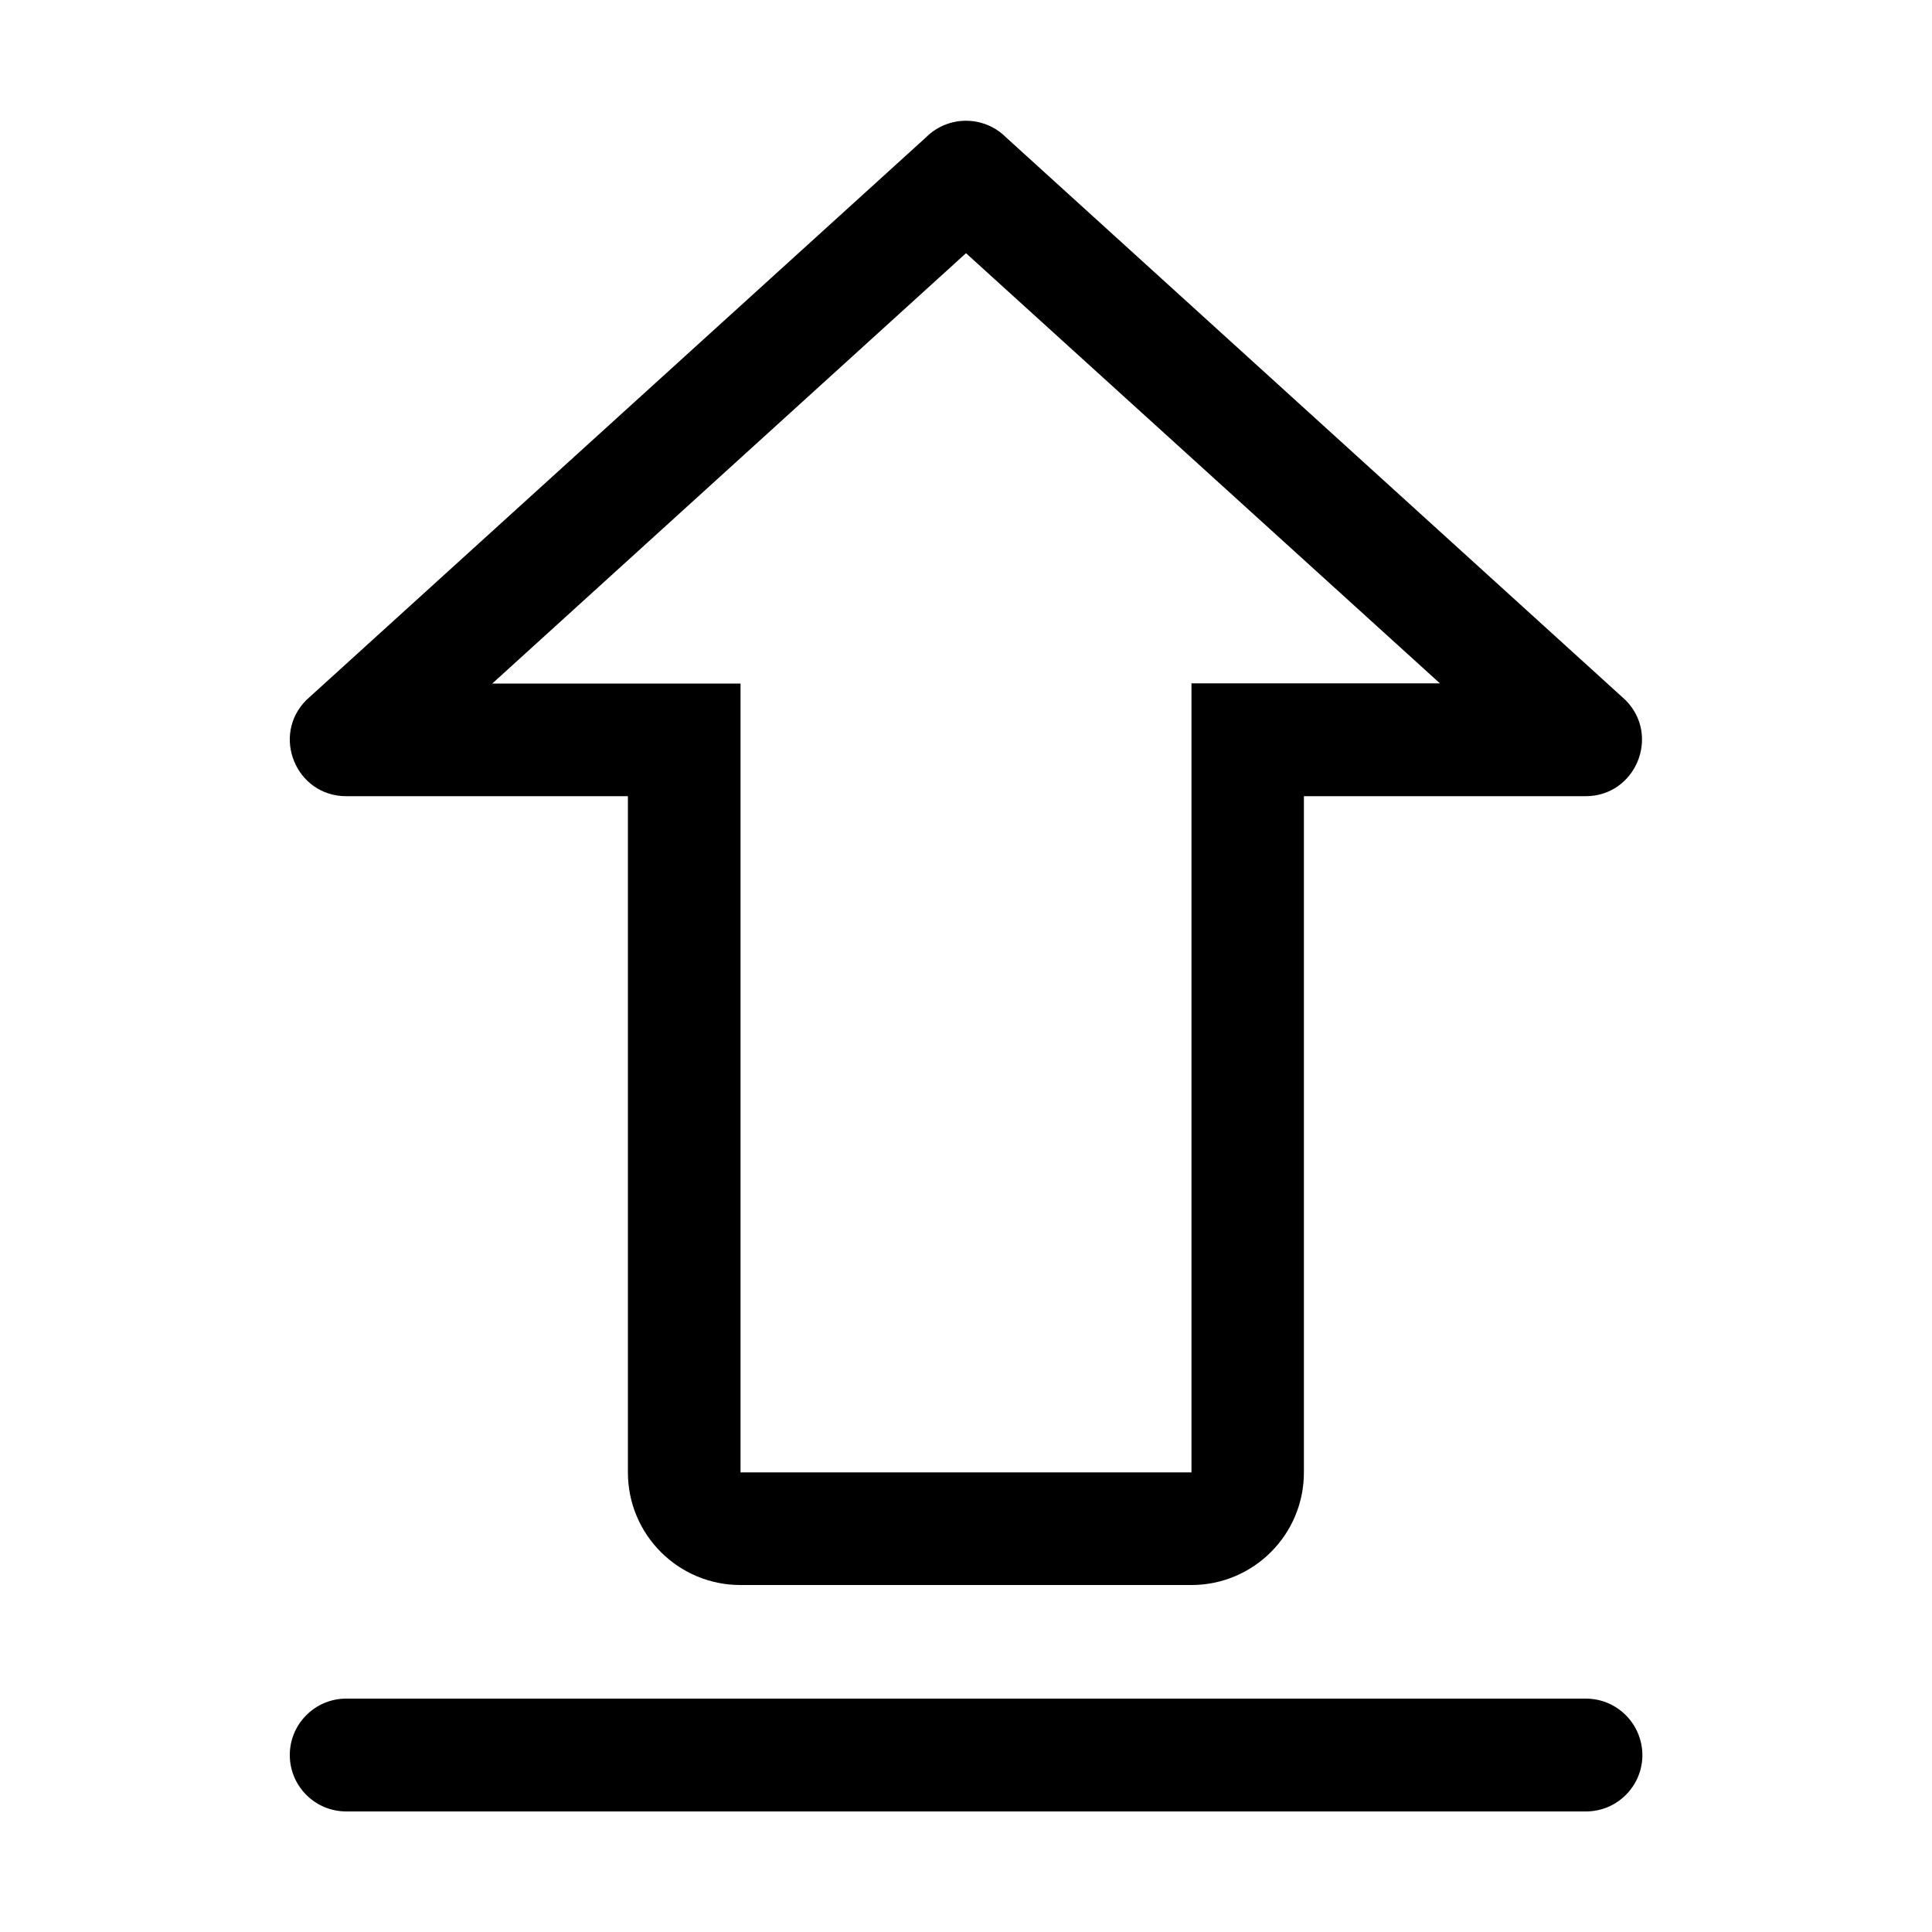 <svg class="svg-icon" style="width: 1em; height: 1em;vertical-align: middle;fill: currentColor;overflow: hidden;" viewBox="0 0 1024 1024" version="1.1" xmlns="http://www.w3.org/2000/svg"><path d="M840.5 900.3h-657c-16.5 0-29.9 13.4-29.9 29.9s13.4 29.9 29.9 29.9h657.1c16.5 0 29.9-13.4 29.9-29.9-0.1-16.6-13.5-29.9-30-29.9zM512 134.2l251.2 228H631.5v418.2h-239V362.3H260.9L512 134.2m0-70.2c-7.6 0-15.3 2.9-21.1 8.7L162.4 371c-18.8 18.8-5.5 51 21.1 51h149.3v358.4c0 33 26.7 59.7 59.7 59.7h238.9c33 0 59.7-26.7 59.7-59.7V422h149.3c26.6 0 39.9-32.2 21.1-51L533.1 72.7c-5.8-5.8-13.5-8.7-21.1-8.7z"  /></svg>
